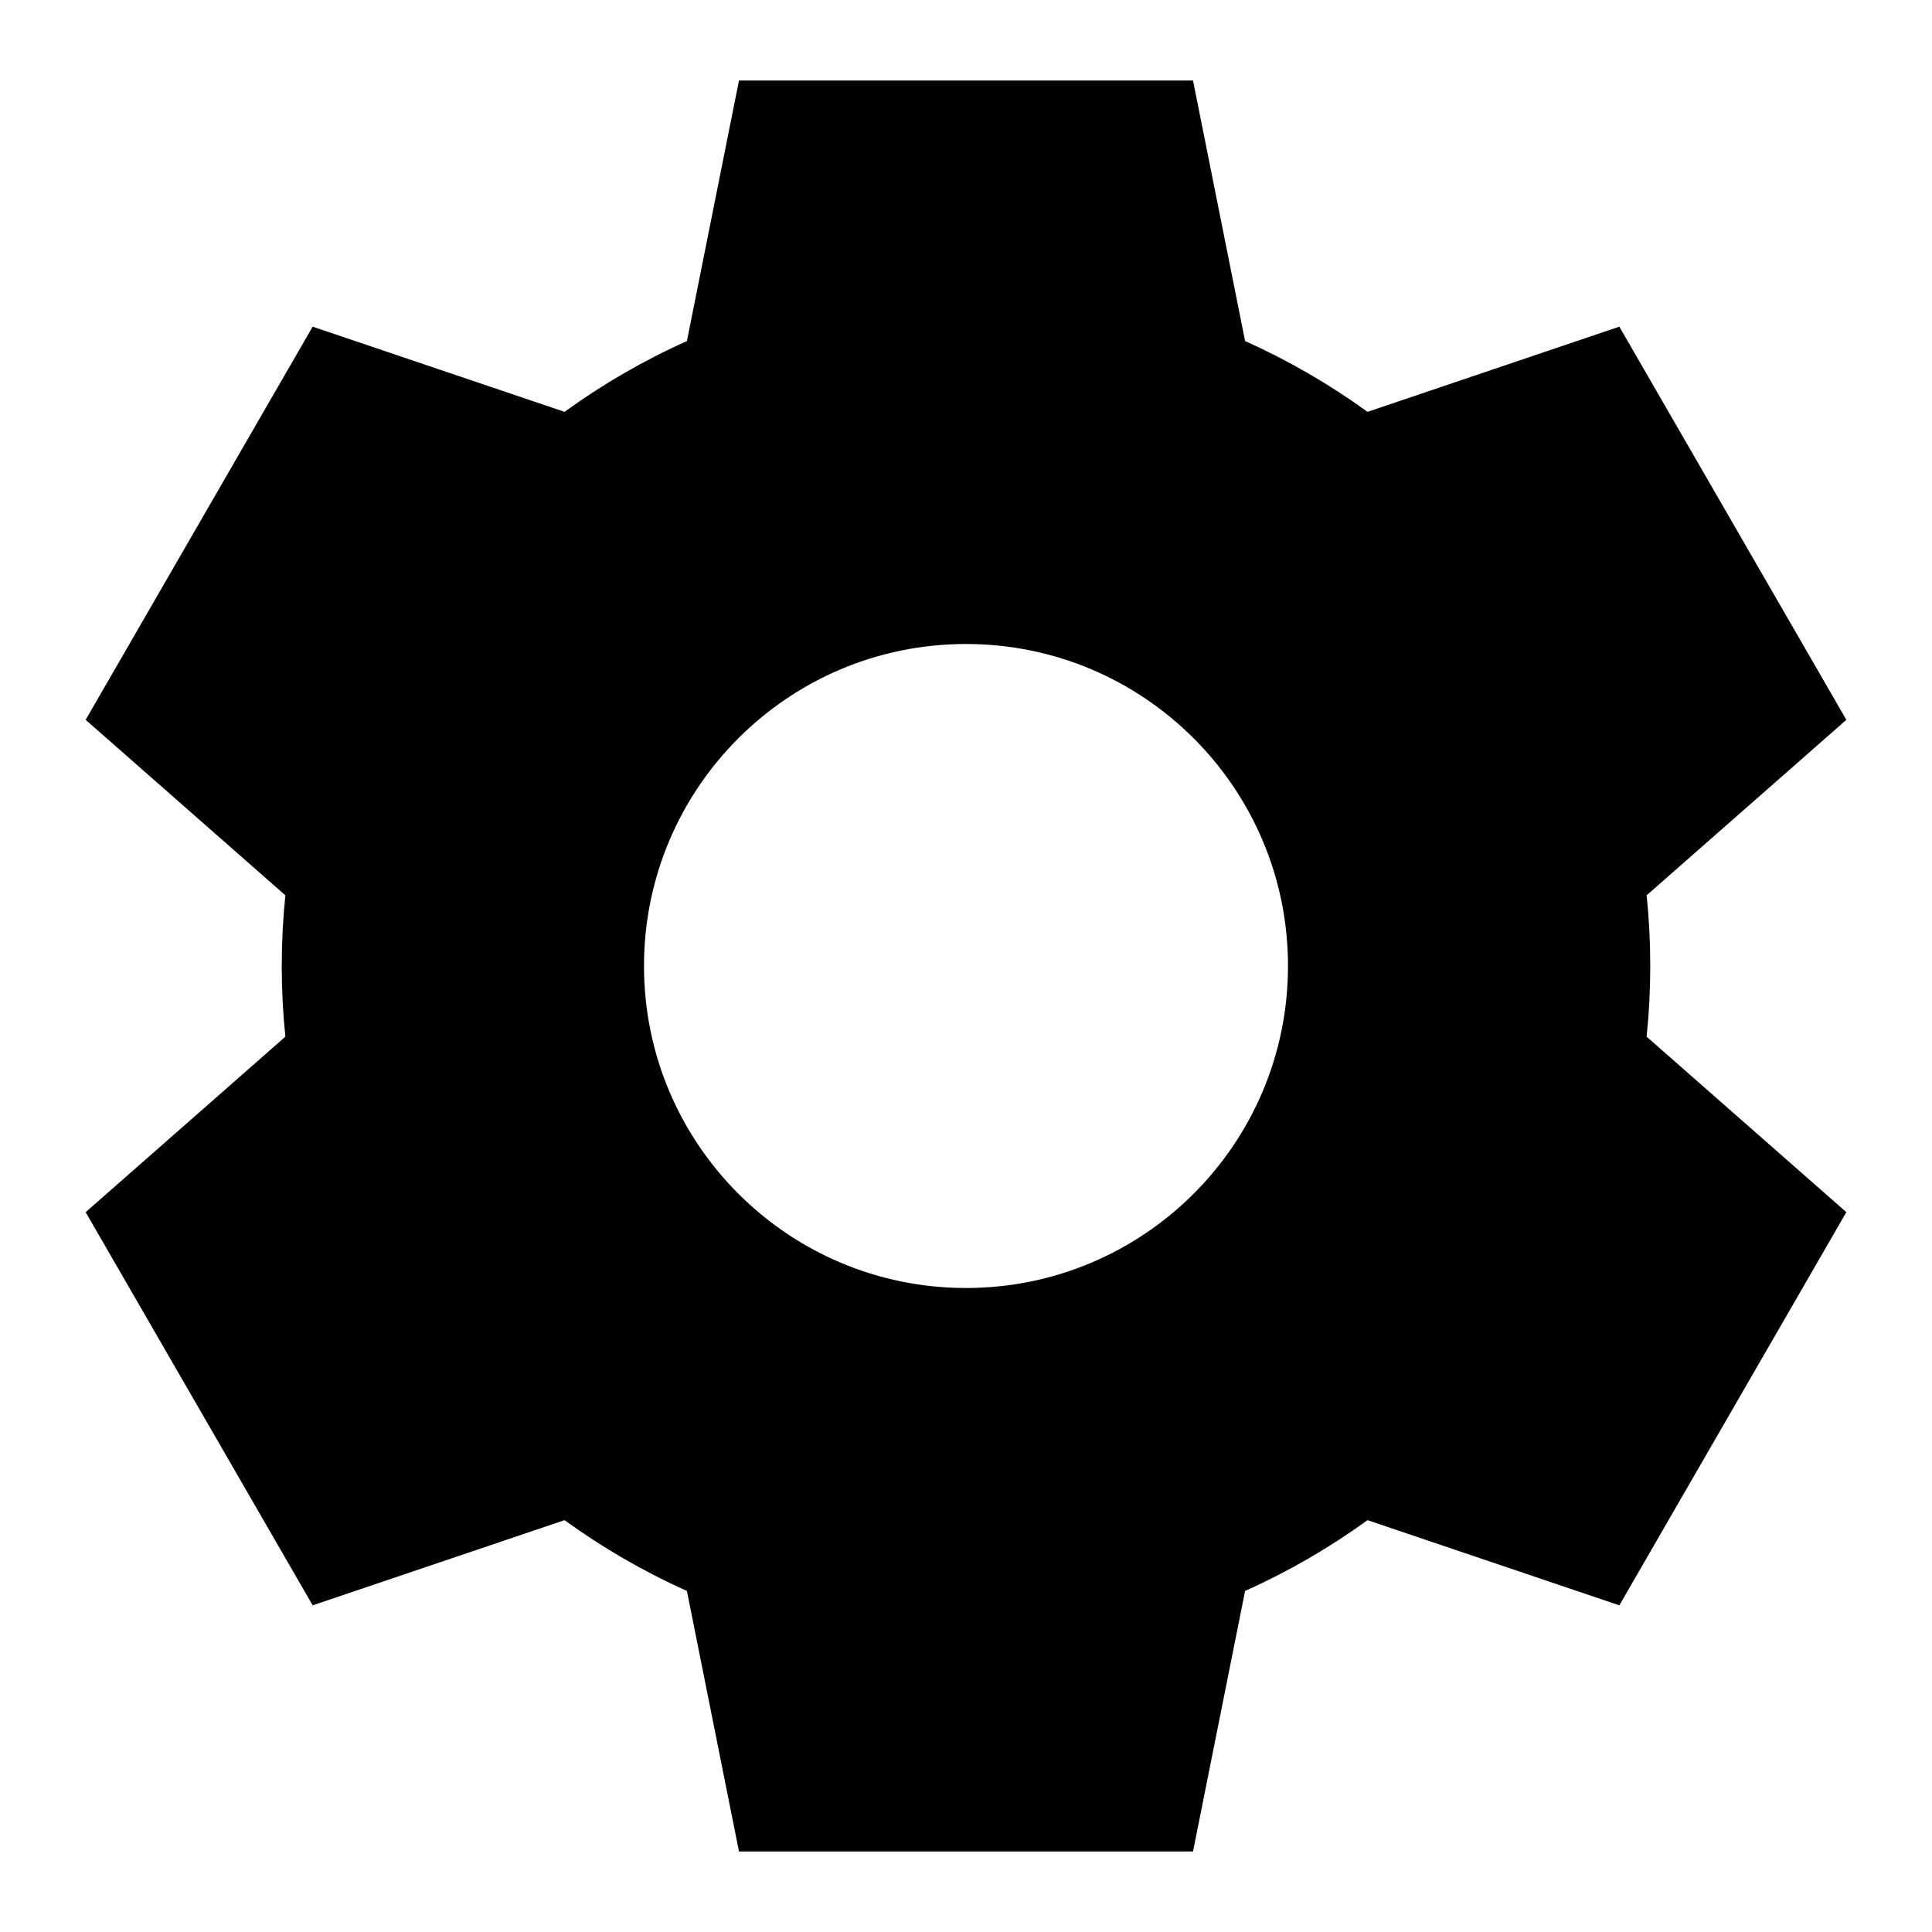 <svg width="24" height="24" viewBox="0 0 24 24" fill="none" xmlns="http://www.w3.org/2000/svg">
    <path
        d="M14.82 1H9.18L8.533 4.237C7.994 4.478 7.485 4.774 7.013 5.116L3.884 4.058L1.064 8.942L3.545 11.122C3.515 11.411 3.5 11.704 3.5 12C3.5 12.296 3.515 12.589 3.545 12.878L1.064 15.058L3.884 19.942L7.013 18.884C7.485 19.226 7.994 19.522 8.533 19.763L9.18 23H14.82L15.467 19.763C16.006 19.522 16.515 19.226 16.988 18.884L20.116 19.942L22.936 15.058L20.455 12.878C20.485 12.589 20.5 12.296 20.5 12C20.5 11.704 20.485 11.411 20.455 11.122L22.936 8.942L20.116 4.058L16.988 5.116C16.515 4.774 16.006 4.478 15.467 4.237L14.82 1ZM12 16C9.791 16 8 14.209 8 12C8 9.791 9.791 8 12 8C14.209 8 16 9.791 16 12C16 14.209 14.209 16 12 16Z"
        fill="black" />
</svg>